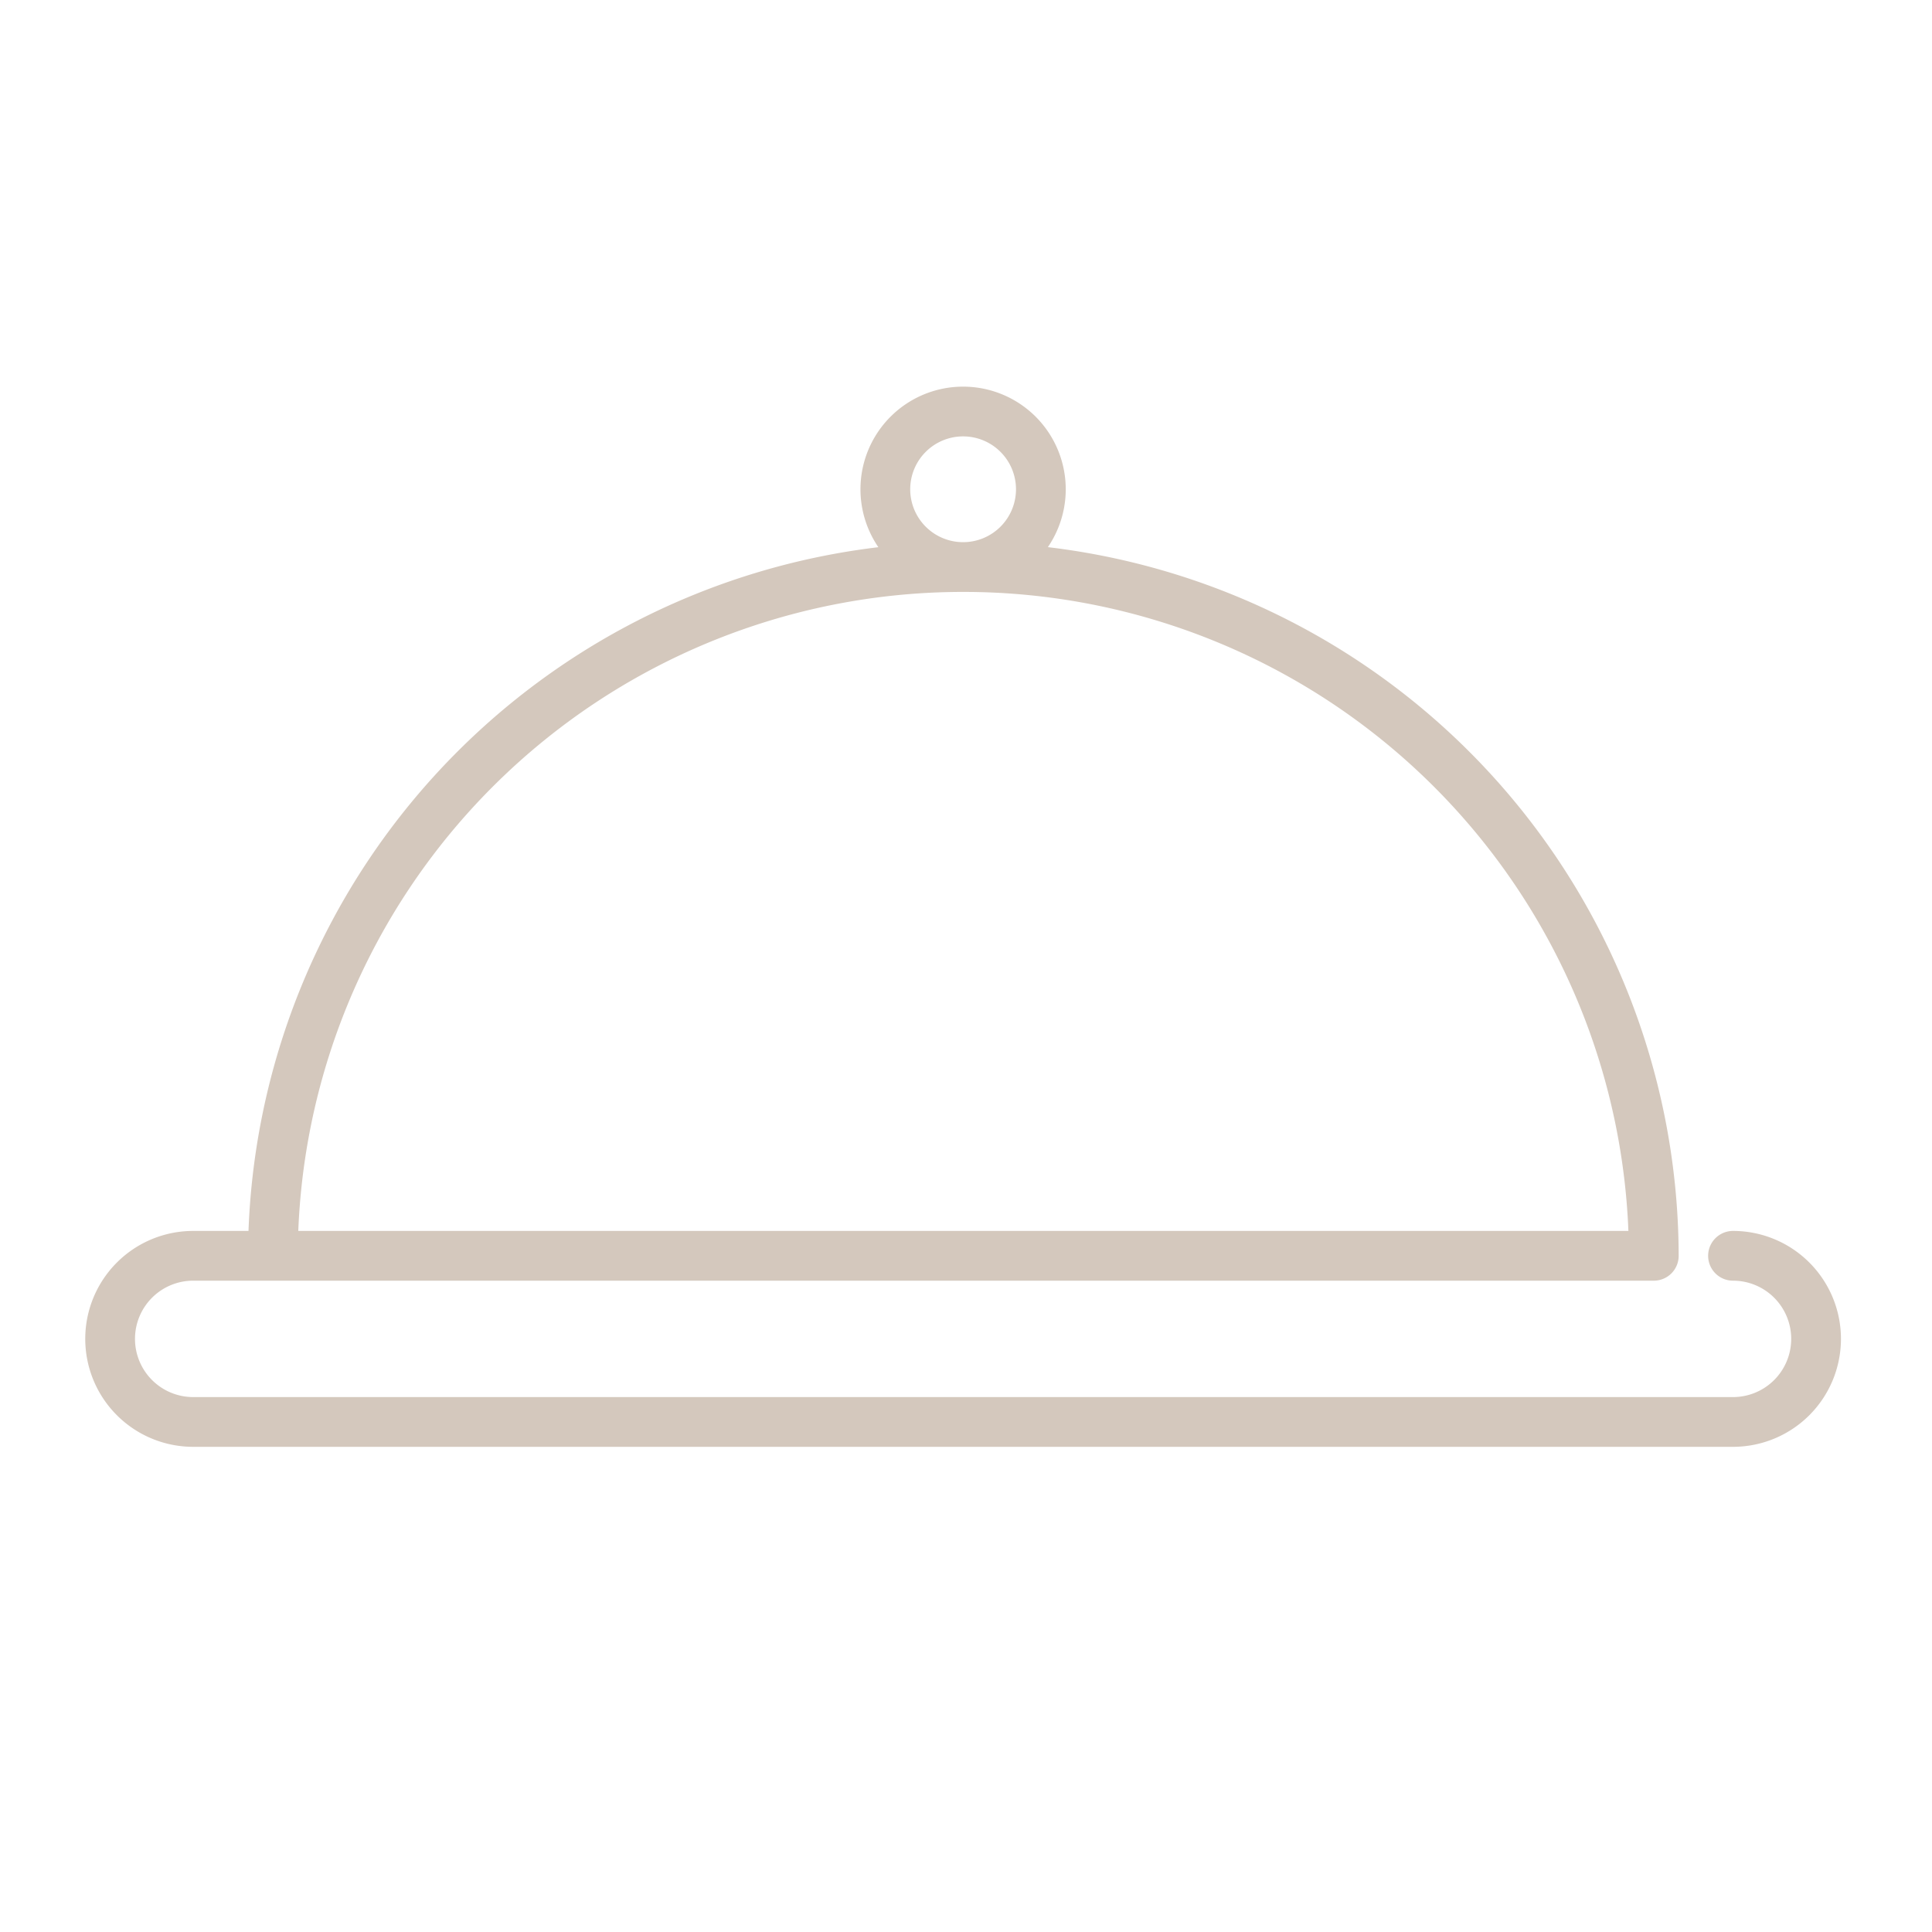 <svg viewBox="0 0 40 40" xmlns="http://www.w3.org/2000/svg"><path d="M35.88 26a1.72 1.72 0 0 1 1.72 1.72 1.72 1.72 0 0 1-1.72 1.72H4a1.72 1.72 0 0 1-1.72-1.72A1.72 1.72 0 0 1 4 26h30.24a14.29 14.29 0 0 0-14.3-14.26 1.61 1.61 0 1 1 1.61-1.61 1.61 1.61 0 0 1-1.61 1.61A14.29 14.29 0 0 0 5.65 26" fill="none" stroke="#d4c8bd" stroke-linecap="round" stroke-linejoin="round" stroke-width="1.03"/></svg>